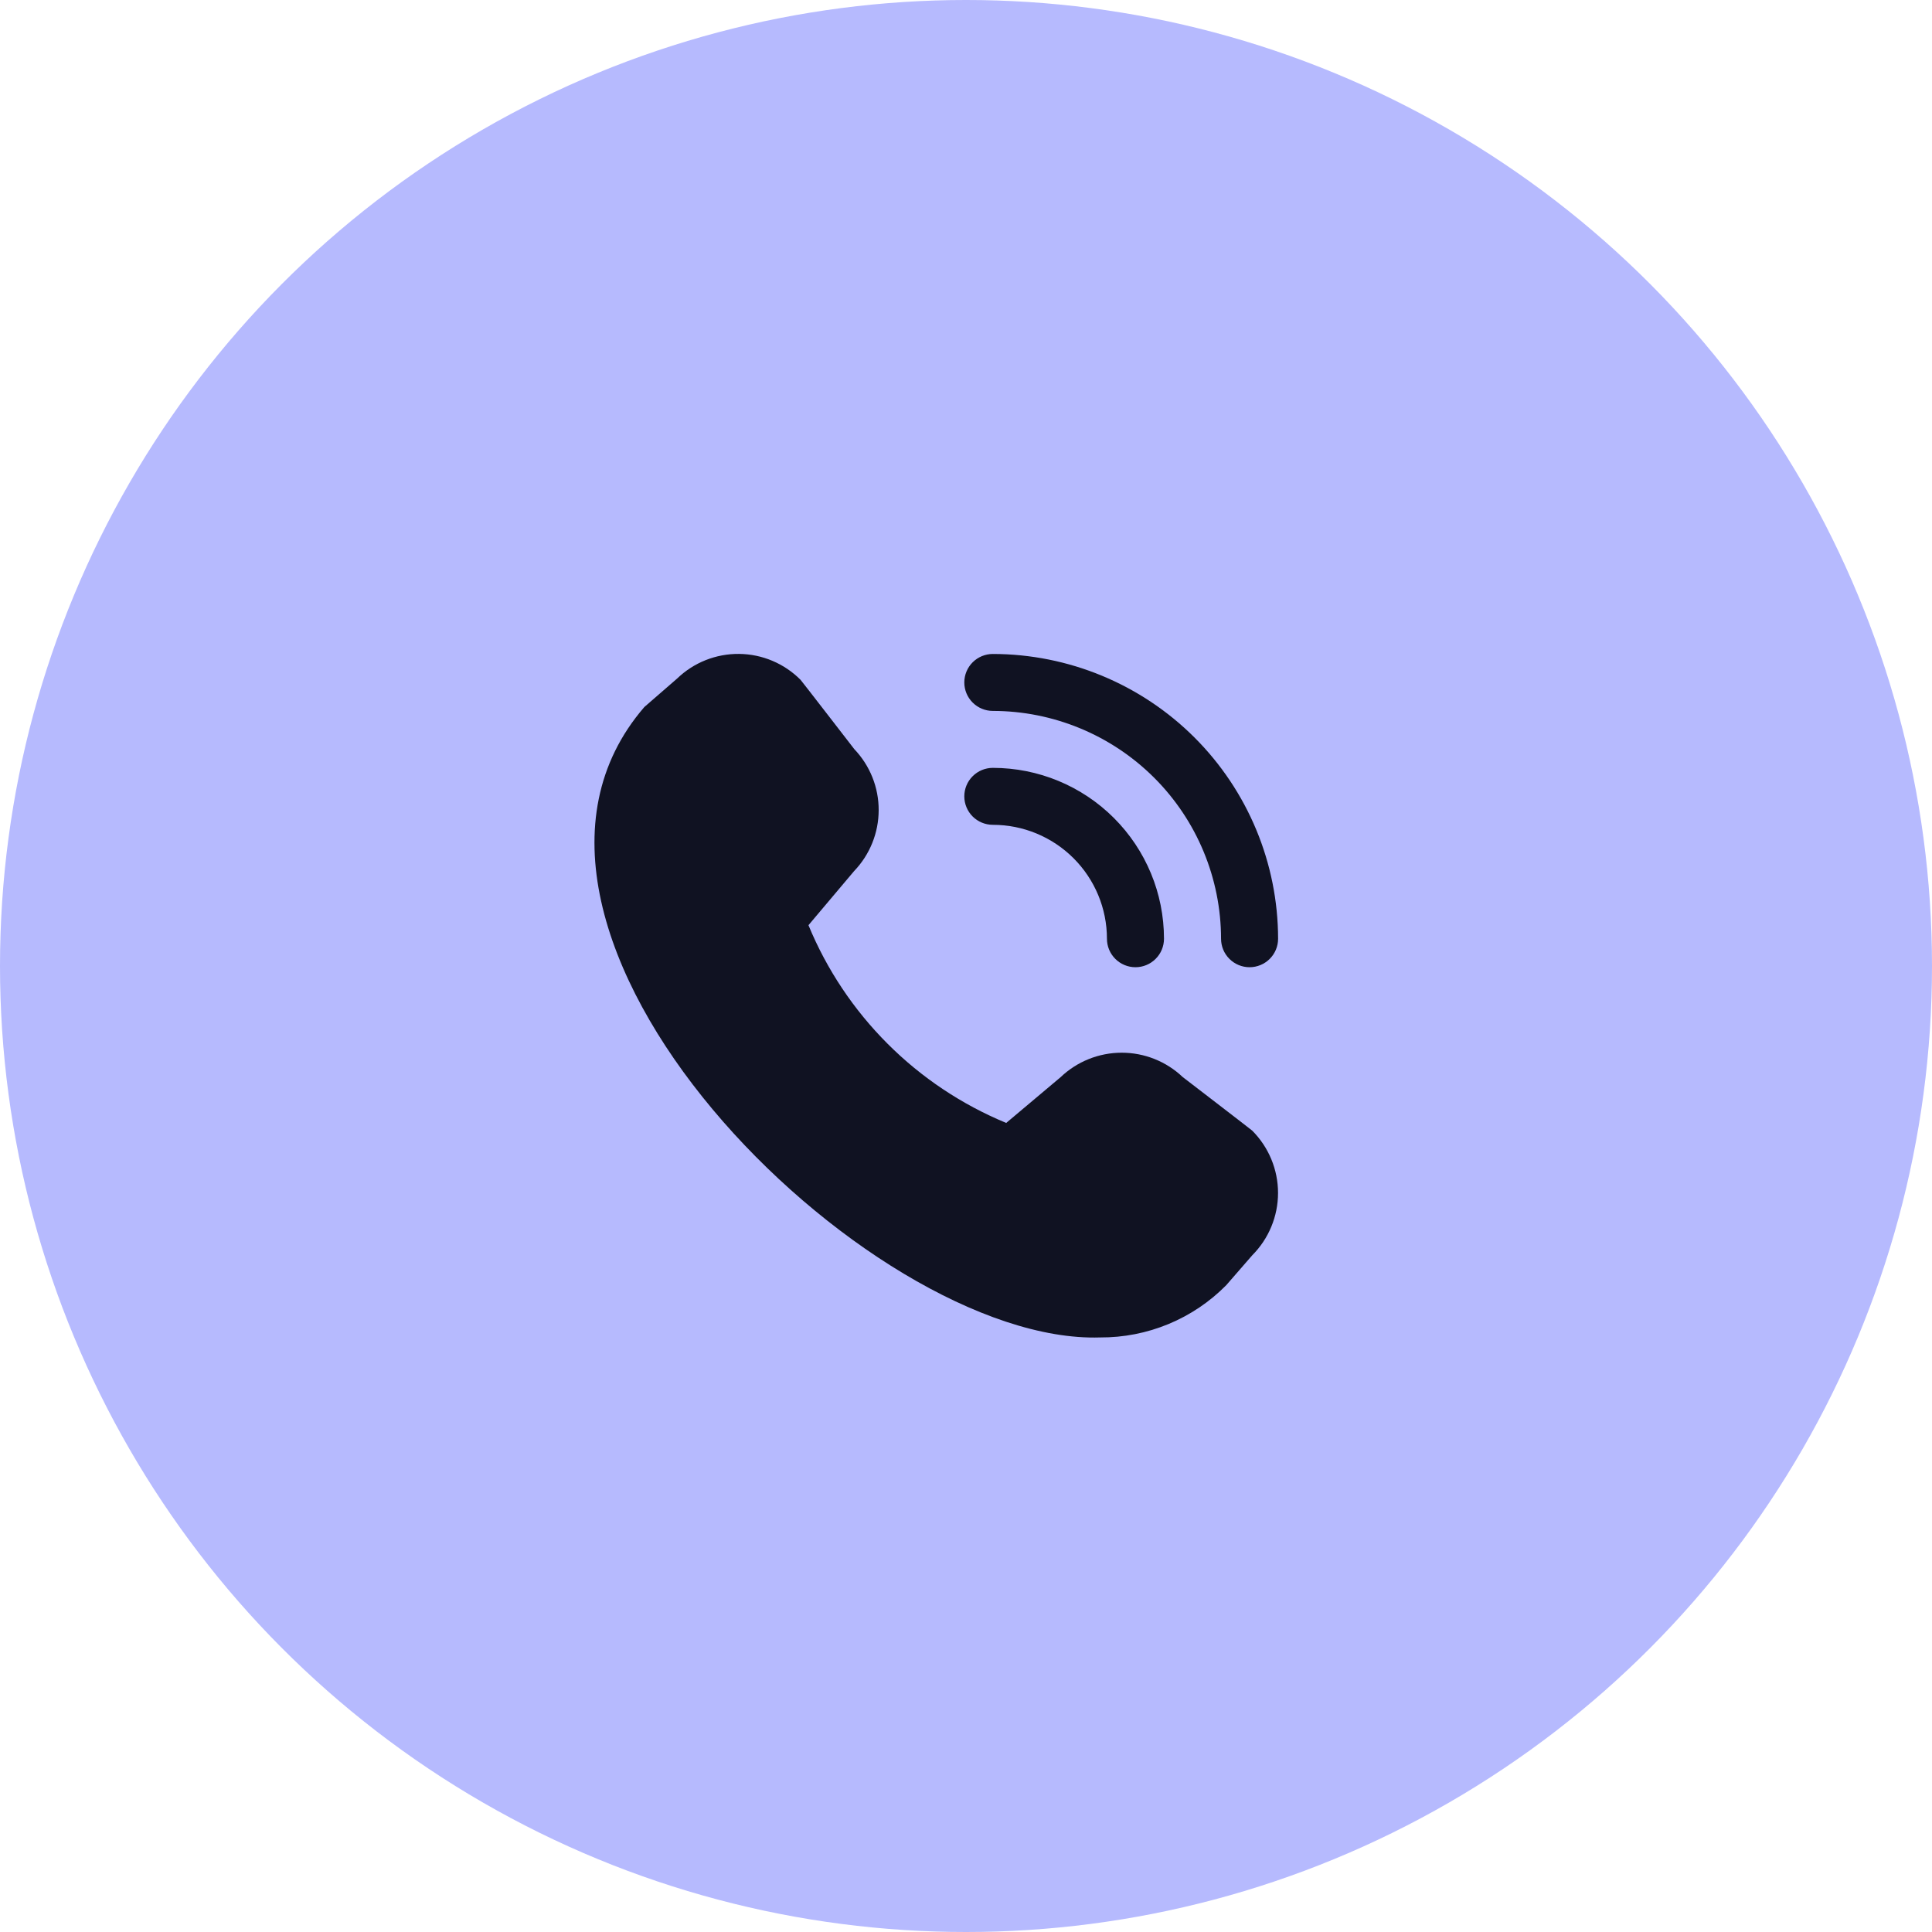 <svg width="65" height="65" viewBox="0 0 65 65" fill="none" xmlns="http://www.w3.org/2000/svg">
<circle cx="32.5" cy="32.5" r="32.5" fill="#B6BAFE"/>
<path d="M42.04 32.541C41.786 32.541 41.542 32.44 41.362 32.26C41.182 32.081 41.081 31.837 41.081 31.583C41.078 29.551 40.269 27.602 38.83 26.165C37.39 24.728 35.438 23.92 33.403 23.918C33.148 23.918 32.904 23.817 32.724 23.637C32.544 23.458 32.443 23.214 32.443 22.96C32.443 22.706 32.544 22.462 32.724 22.282C32.904 22.103 33.148 22.002 33.403 22.002C35.947 22.005 38.387 23.015 40.186 24.811C41.985 26.607 42.997 29.043 43 31.583C43 31.837 42.899 32.081 42.719 32.26C42.539 32.44 42.295 32.541 42.04 32.541ZM39.161 31.583C39.161 30.058 38.554 28.596 37.474 27.518C36.395 26.44 34.93 25.834 33.403 25.834C33.148 25.834 32.904 25.935 32.724 26.115C32.544 26.294 32.443 26.538 32.443 26.792C32.443 27.046 32.544 27.29 32.724 27.47C32.904 27.649 33.148 27.75 33.403 27.75C34.421 27.75 35.397 28.154 36.117 28.873C36.837 29.592 37.242 30.567 37.242 31.583C37.242 31.837 37.343 32.081 37.523 32.26C37.703 32.44 37.947 32.541 38.201 32.541C38.456 32.541 38.7 32.44 38.88 32.26C39.06 32.081 39.161 31.837 39.161 31.583ZM41.256 43.238L42.13 42.233C42.685 41.676 42.998 40.922 42.998 40.136C42.998 39.349 42.685 38.596 42.13 38.039C42.1 38.009 39.791 36.236 39.791 36.236C39.236 35.709 38.5 35.416 37.735 35.417C36.97 35.418 36.235 35.713 35.682 36.241L33.853 37.78C32.36 37.163 31.003 36.258 29.862 35.116C28.72 33.974 27.815 32.619 27.2 31.127L28.736 29.306C29.265 28.755 29.561 28.02 29.562 27.256C29.564 26.492 29.27 25.757 28.742 25.204C28.742 25.204 26.964 22.901 26.934 22.872C26.387 22.322 25.644 22.008 24.867 22C24.09 21.992 23.341 22.289 22.782 22.828L21.679 23.786C15.158 31.338 29.199 45.247 37.013 44.997C37.802 45.001 38.584 44.848 39.313 44.546C40.042 44.244 40.703 43.799 41.256 43.238Z" fill="#101222"/>
</svg>
